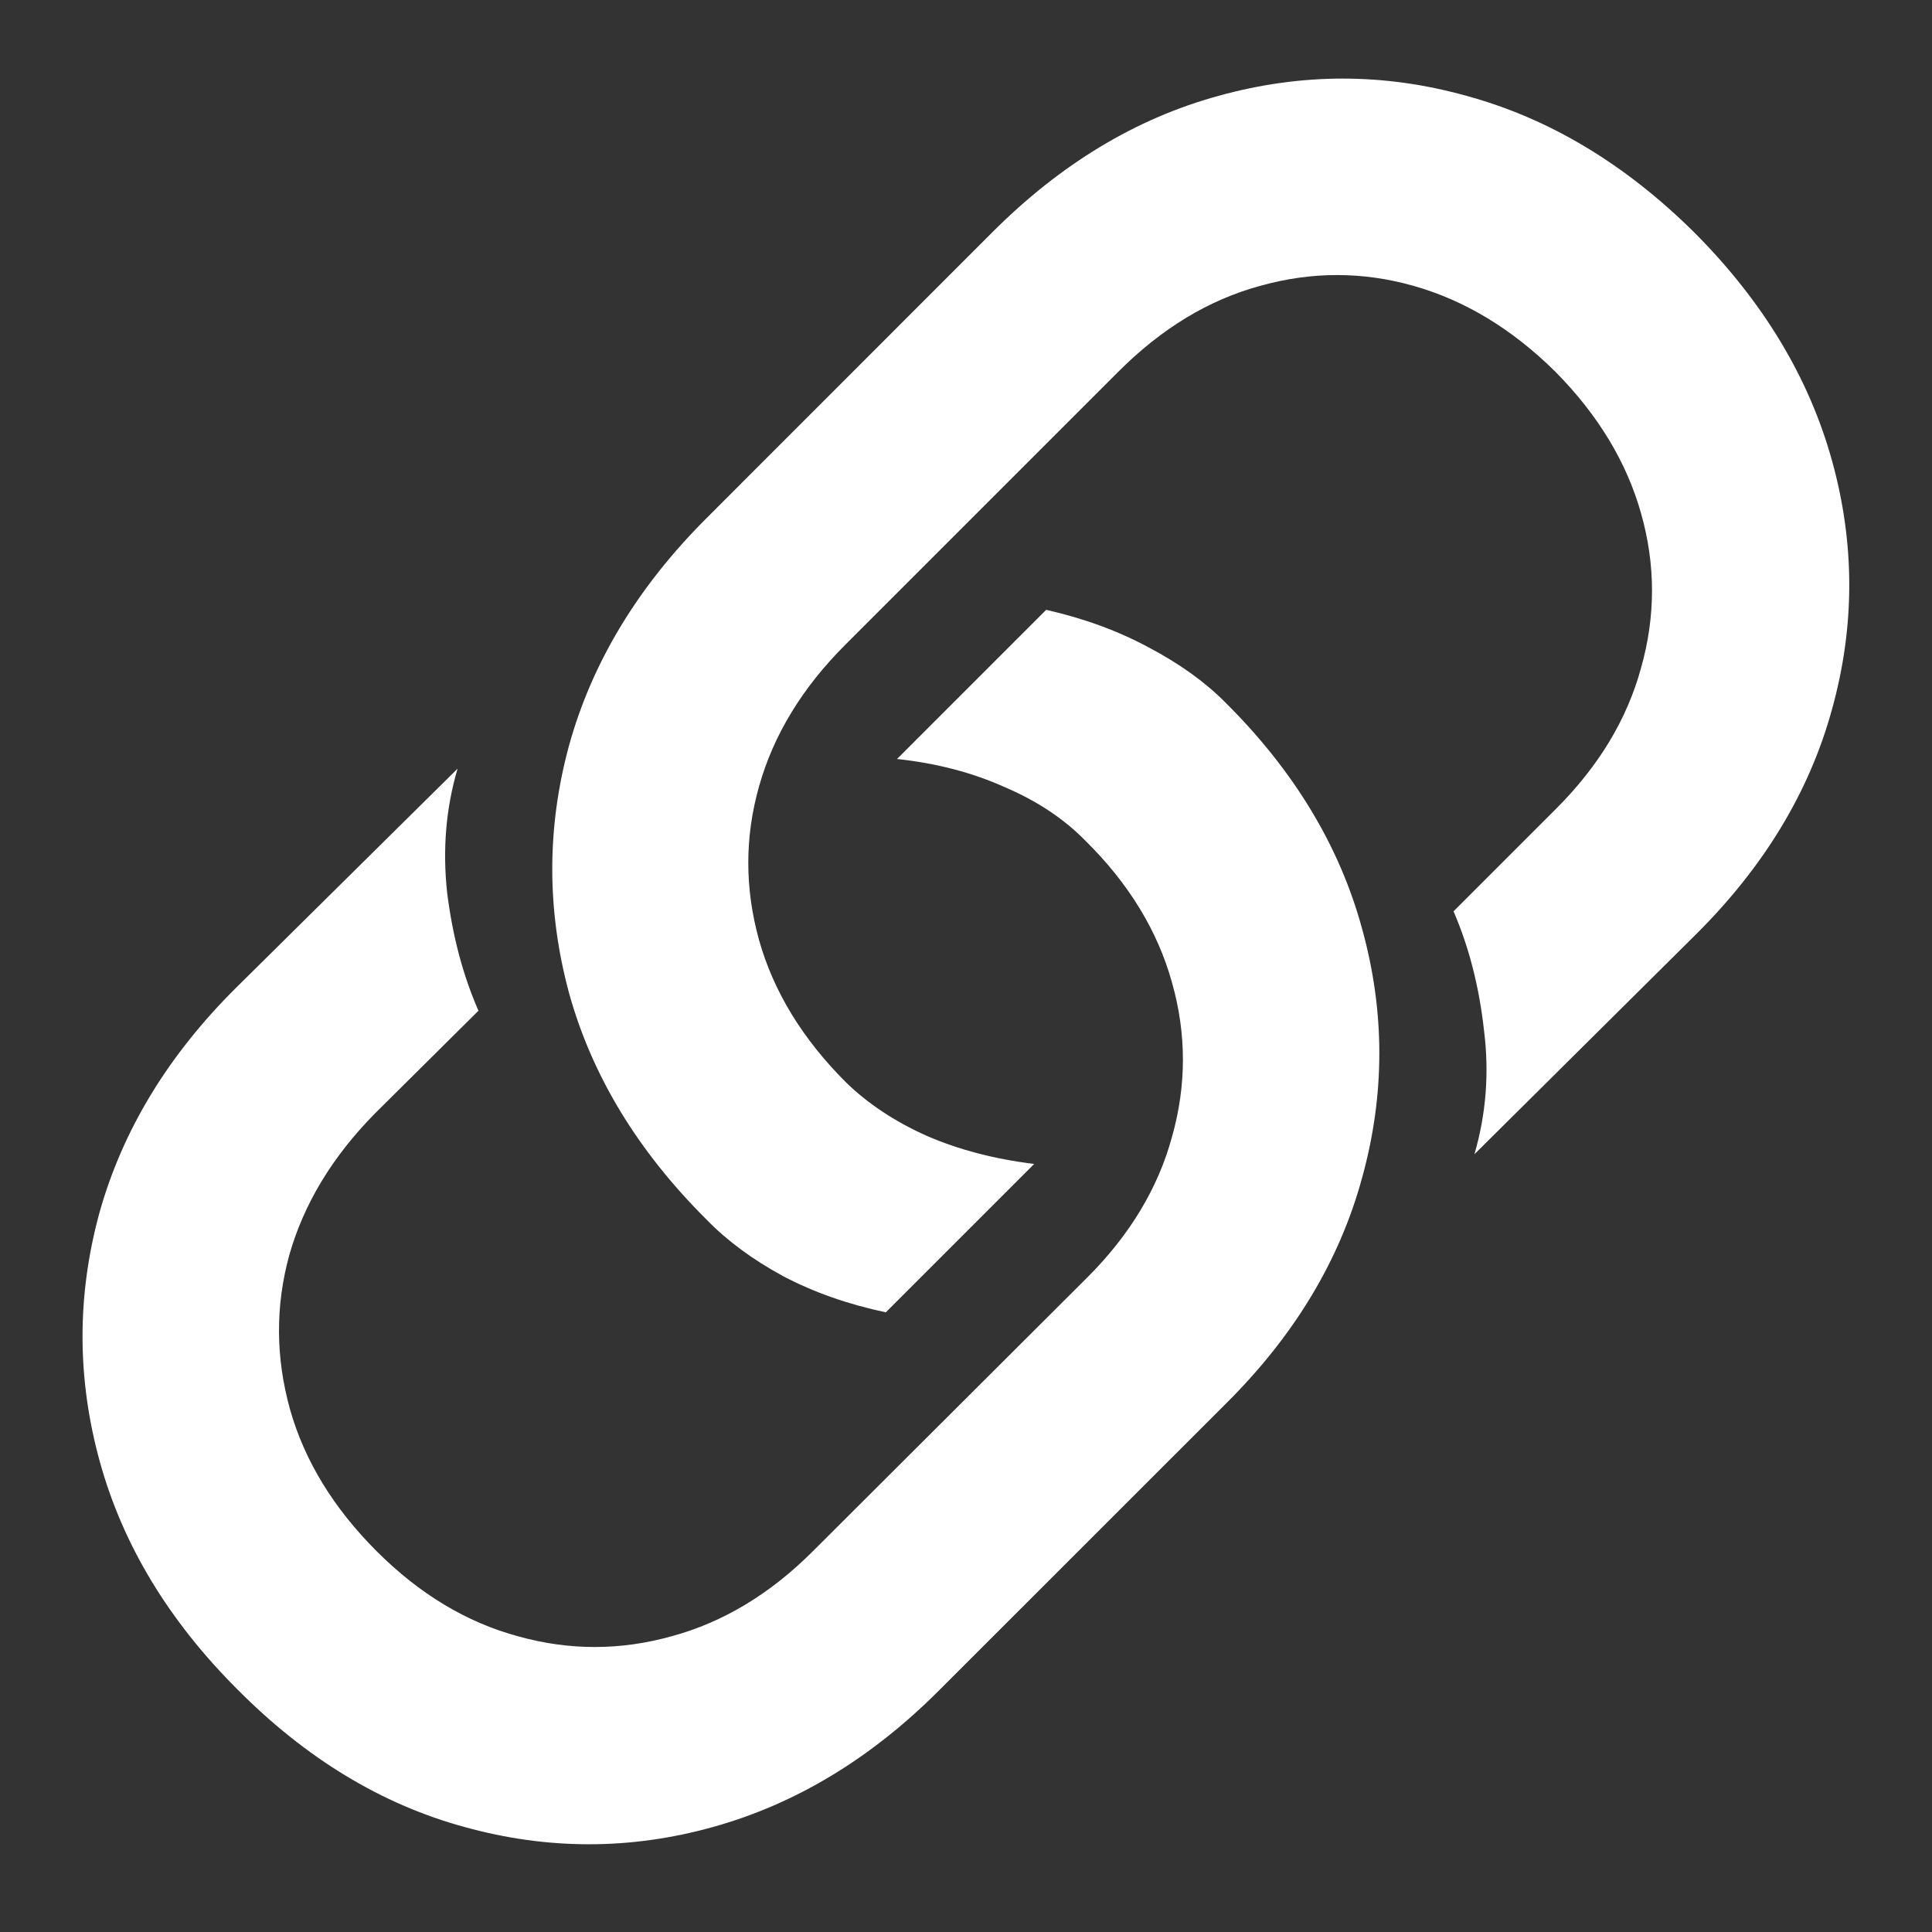 <svg width="20" height="20" viewBox="0 0 20 20" fill="none" xmlns="http://www.w3.org/2000/svg">
<rect x="0" y="0" width="20" height="20" fill="#333333" stroke="none"/>
<path d="M10.83 6.313C11.223 6.402 11.577 6.532 11.893 6.703C12.208 6.869 12.471 7.057 12.681 7.268C13.395 7.976 13.868 8.759 14.101 9.617C14.338 10.474 14.338 11.332 14.101 12.19C13.868 13.048 13.398 13.828 12.69 14.531L9.718 17.502C9.015 18.205 8.235 18.676 7.377 18.914C6.525 19.151 5.67 19.151 4.812 18.914C3.954 18.681 3.168 18.205 2.455 17.486C1.746 16.777 1.273 15.995 1.035 15.137C0.797 14.279 0.794 13.421 1.027 12.563C1.265 11.706 1.738 10.925 2.446 10.223L4.737 7.957C4.616 8.366 4.58 8.795 4.629 9.243C4.685 9.691 4.793 10.098 4.953 10.463L3.882 11.526C3.44 11.974 3.144 12.464 2.994 12.995C2.85 13.521 2.853 14.052 3.002 14.589C3.152 15.12 3.451 15.61 3.899 16.058C4.342 16.501 4.829 16.794 5.36 16.938C5.891 17.087 6.422 17.087 6.954 16.938C7.485 16.794 7.972 16.501 8.415 16.058L11.253 13.227C11.696 12.785 11.989 12.298 12.133 11.767C12.283 11.235 12.283 10.704 12.133 10.173C11.984 9.636 11.685 9.146 11.237 8.704C11.015 8.477 10.736 8.291 10.398 8.147C10.066 7.998 9.696 7.901 9.286 7.857L10.83 6.313ZM9.17 13.585C8.777 13.502 8.423 13.377 8.107 13.211C7.792 13.039 7.529 12.846 7.319 12.63C6.605 11.921 6.129 11.139 5.891 10.281C5.659 9.423 5.659 8.568 5.891 7.716C6.129 6.858 6.602 6.075 7.311 5.367L10.274 2.403C10.982 1.695 11.762 1.225 12.615 0.992C13.473 0.754 14.328 0.754 15.18 0.992C16.037 1.225 16.826 1.698 17.545 2.412C18.254 3.125 18.727 3.911 18.965 4.769C19.203 5.627 19.203 6.485 18.965 7.342C18.732 8.194 18.262 8.972 17.554 9.675L15.263 11.949C15.384 11.534 15.418 11.105 15.362 10.663C15.312 10.214 15.207 9.805 15.047 9.434L16.109 8.372C16.552 7.929 16.845 7.442 16.989 6.911C17.139 6.379 17.139 5.848 16.989 5.317C16.84 4.786 16.544 4.296 16.101 3.848C15.653 3.405 15.163 3.109 14.632 2.959C14.106 2.81 13.578 2.81 13.046 2.959C12.515 3.103 12.025 3.399 11.577 3.848L8.747 6.678C8.304 7.121 8.008 7.608 7.858 8.139C7.709 8.665 7.709 9.196 7.858 9.733C8.008 10.264 8.307 10.754 8.755 11.202C8.982 11.424 9.261 11.609 9.593 11.758C9.925 11.902 10.296 11.999 10.706 12.049L9.17 13.585Z" fill="white"/>
</svg>
